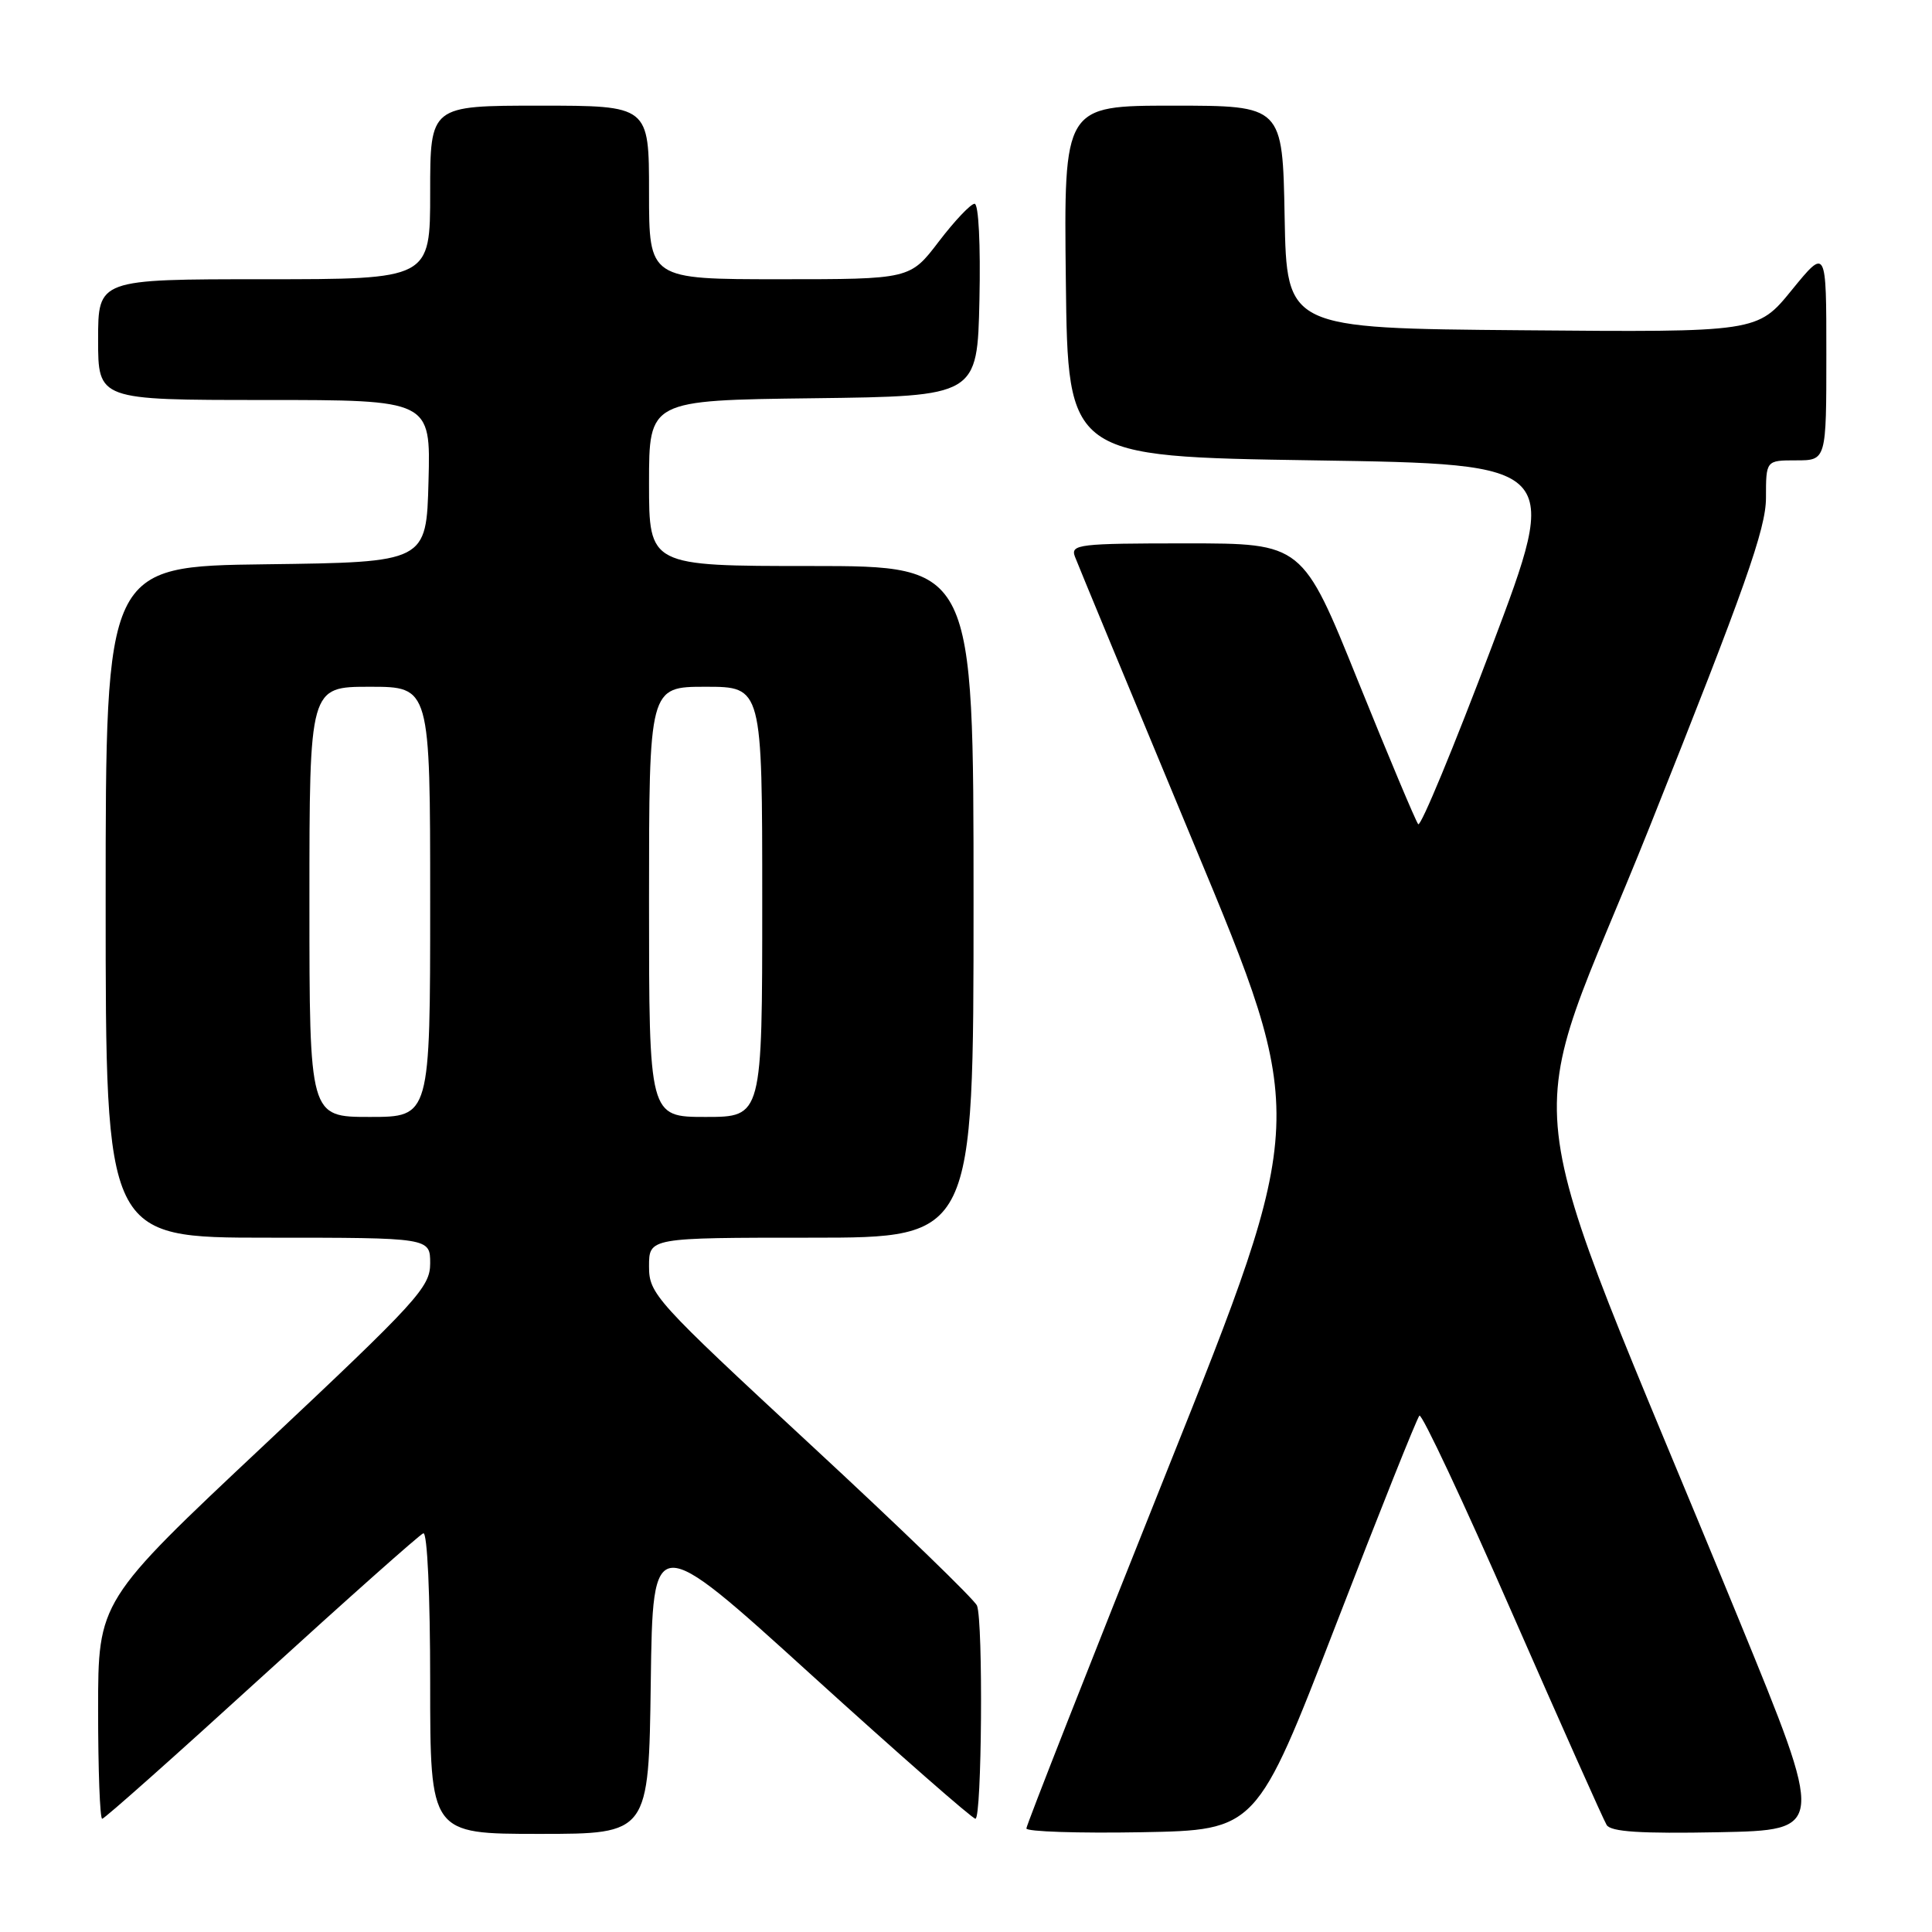<?xml version="1.0" encoding="UTF-8" standalone="no"?>
<!DOCTYPE svg PUBLIC "-//W3C//DTD SVG 1.1//EN" "http://www.w3.org/Graphics/SVG/1.1/DTD/svg11.dtd" >
<svg xmlns="http://www.w3.org/2000/svg" xmlns:xlink="http://www.w3.org/1999/xlink" version="1.1" viewBox="0 0 256 256">
 <g >
 <path fill="currentColor"
d=" M 86.23 222.92 C 86.50 202.85 86.50 202.85 107.50 221.92 C 119.05 232.40 128.84 240.99 129.25 240.99 C 130.10 241.00 130.29 214.93 129.46 212.76 C 129.17 211.99 119.27 202.41 107.46 191.48 C 86.77 172.31 86.00 171.46 86.00 167.80 C 86.00 164.00 86.00 164.00 107.50 164.00 C 129.00 164.00 129.00 164.00 129.00 119.50 C 129.00 75.00 129.00 75.00 107.50 75.00 C 86.00 75.00 86.00 75.00 86.00 64.02 C 86.00 53.04 86.00 53.04 107.75 52.77 C 129.50 52.50 129.50 52.50 129.78 39.75 C 129.94 32.43 129.67 27.00 129.14 27.00 C 128.63 27.00 126.50 29.25 124.40 32.00 C 120.59 37.00 120.59 37.00 103.29 37.00 C 86.00 37.00 86.00 37.00 86.00 25.50 C 86.00 14.00 86.00 14.00 71.50 14.00 C 57.00 14.00 57.00 14.00 57.00 25.50 C 57.00 37.00 57.00 37.00 35.00 37.00 C 13.00 37.00 13.00 37.00 13.00 45.00 C 13.00 53.00 13.00 53.00 35.03 53.00 C 57.07 53.00 57.07 53.00 56.78 63.75 C 56.50 74.50 56.50 74.50 35.25 74.77 C 14.00 75.04 14.00 75.04 14.00 119.52 C 14.00 164.00 14.00 164.00 35.50 164.00 C 57.00 164.00 57.00 164.00 57.00 167.41 C 57.00 170.55 55.32 172.39 35.00 191.48 C 13.00 212.14 13.00 212.14 13.00 226.57 C 13.00 234.51 13.24 241.00 13.54 241.00 C 13.84 241.00 23.33 232.56 34.63 222.25 C 45.94 211.94 55.60 203.35 56.09 203.17 C 56.62 202.97 57.00 211.35 57.00 222.92 C 57.00 243.00 57.00 243.00 71.48 243.00 C 85.96 243.00 85.96 243.00 86.23 222.92 Z  M 177.00 215.33 C 182.77 200.38 187.76 187.89 188.08 187.58 C 188.40 187.27 193.94 199.06 200.39 213.80 C 206.85 228.53 212.47 241.14 212.89 241.82 C 213.45 242.73 217.40 242.98 227.75 242.78 C 241.85 242.50 241.85 242.50 230.37 214.50 C 199.77 139.87 201.24 153.00 218.60 109.53 C 231.23 77.88 234.00 70.05 234.00 65.97 C 234.00 61.00 234.00 61.00 238.00 61.00 C 242.00 61.00 242.00 61.00 242.00 46.91 C 242.00 32.82 242.00 32.82 237.43 38.42 C 232.87 44.03 232.87 44.03 201.68 43.76 C 170.50 43.50 170.50 43.50 170.22 28.75 C 169.95 14.00 169.95 14.00 155.45 14.00 C 140.96 14.00 140.96 14.00 141.23 37.25 C 141.50 60.50 141.50 60.50 174.15 61.00 C 206.80 61.50 206.80 61.50 197.66 85.71 C 192.63 99.02 188.25 109.60 187.92 109.21 C 187.59 108.82 184.01 100.29 179.95 90.25 C 172.59 72.00 172.59 72.00 157.19 72.00 C 142.94 72.00 141.83 72.13 142.43 73.75 C 142.79 74.71 149.89 91.85 158.20 111.83 C 173.33 148.15 173.33 148.15 154.66 194.83 C 144.40 220.50 136.00 241.86 136.00 242.28 C 136.00 242.70 142.86 242.93 151.25 242.78 C 166.49 242.50 166.49 242.50 177.00 215.33 Z  M 41.00 119.50 C 41.00 91.00 41.00 91.00 49.00 91.00 C 57.00 91.00 57.00 91.00 57.00 119.50 C 57.00 148.00 57.00 148.00 49.00 148.00 C 41.00 148.00 41.00 148.00 41.00 119.50 Z  M 86.00 119.50 C 86.00 91.00 86.00 91.00 93.50 91.00 C 101.00 91.00 101.00 91.00 101.00 119.50 C 101.00 148.00 101.00 148.00 93.50 148.00 C 86.00 148.00 86.00 148.00 86.00 119.50 Z "/>
</g>
</svg>